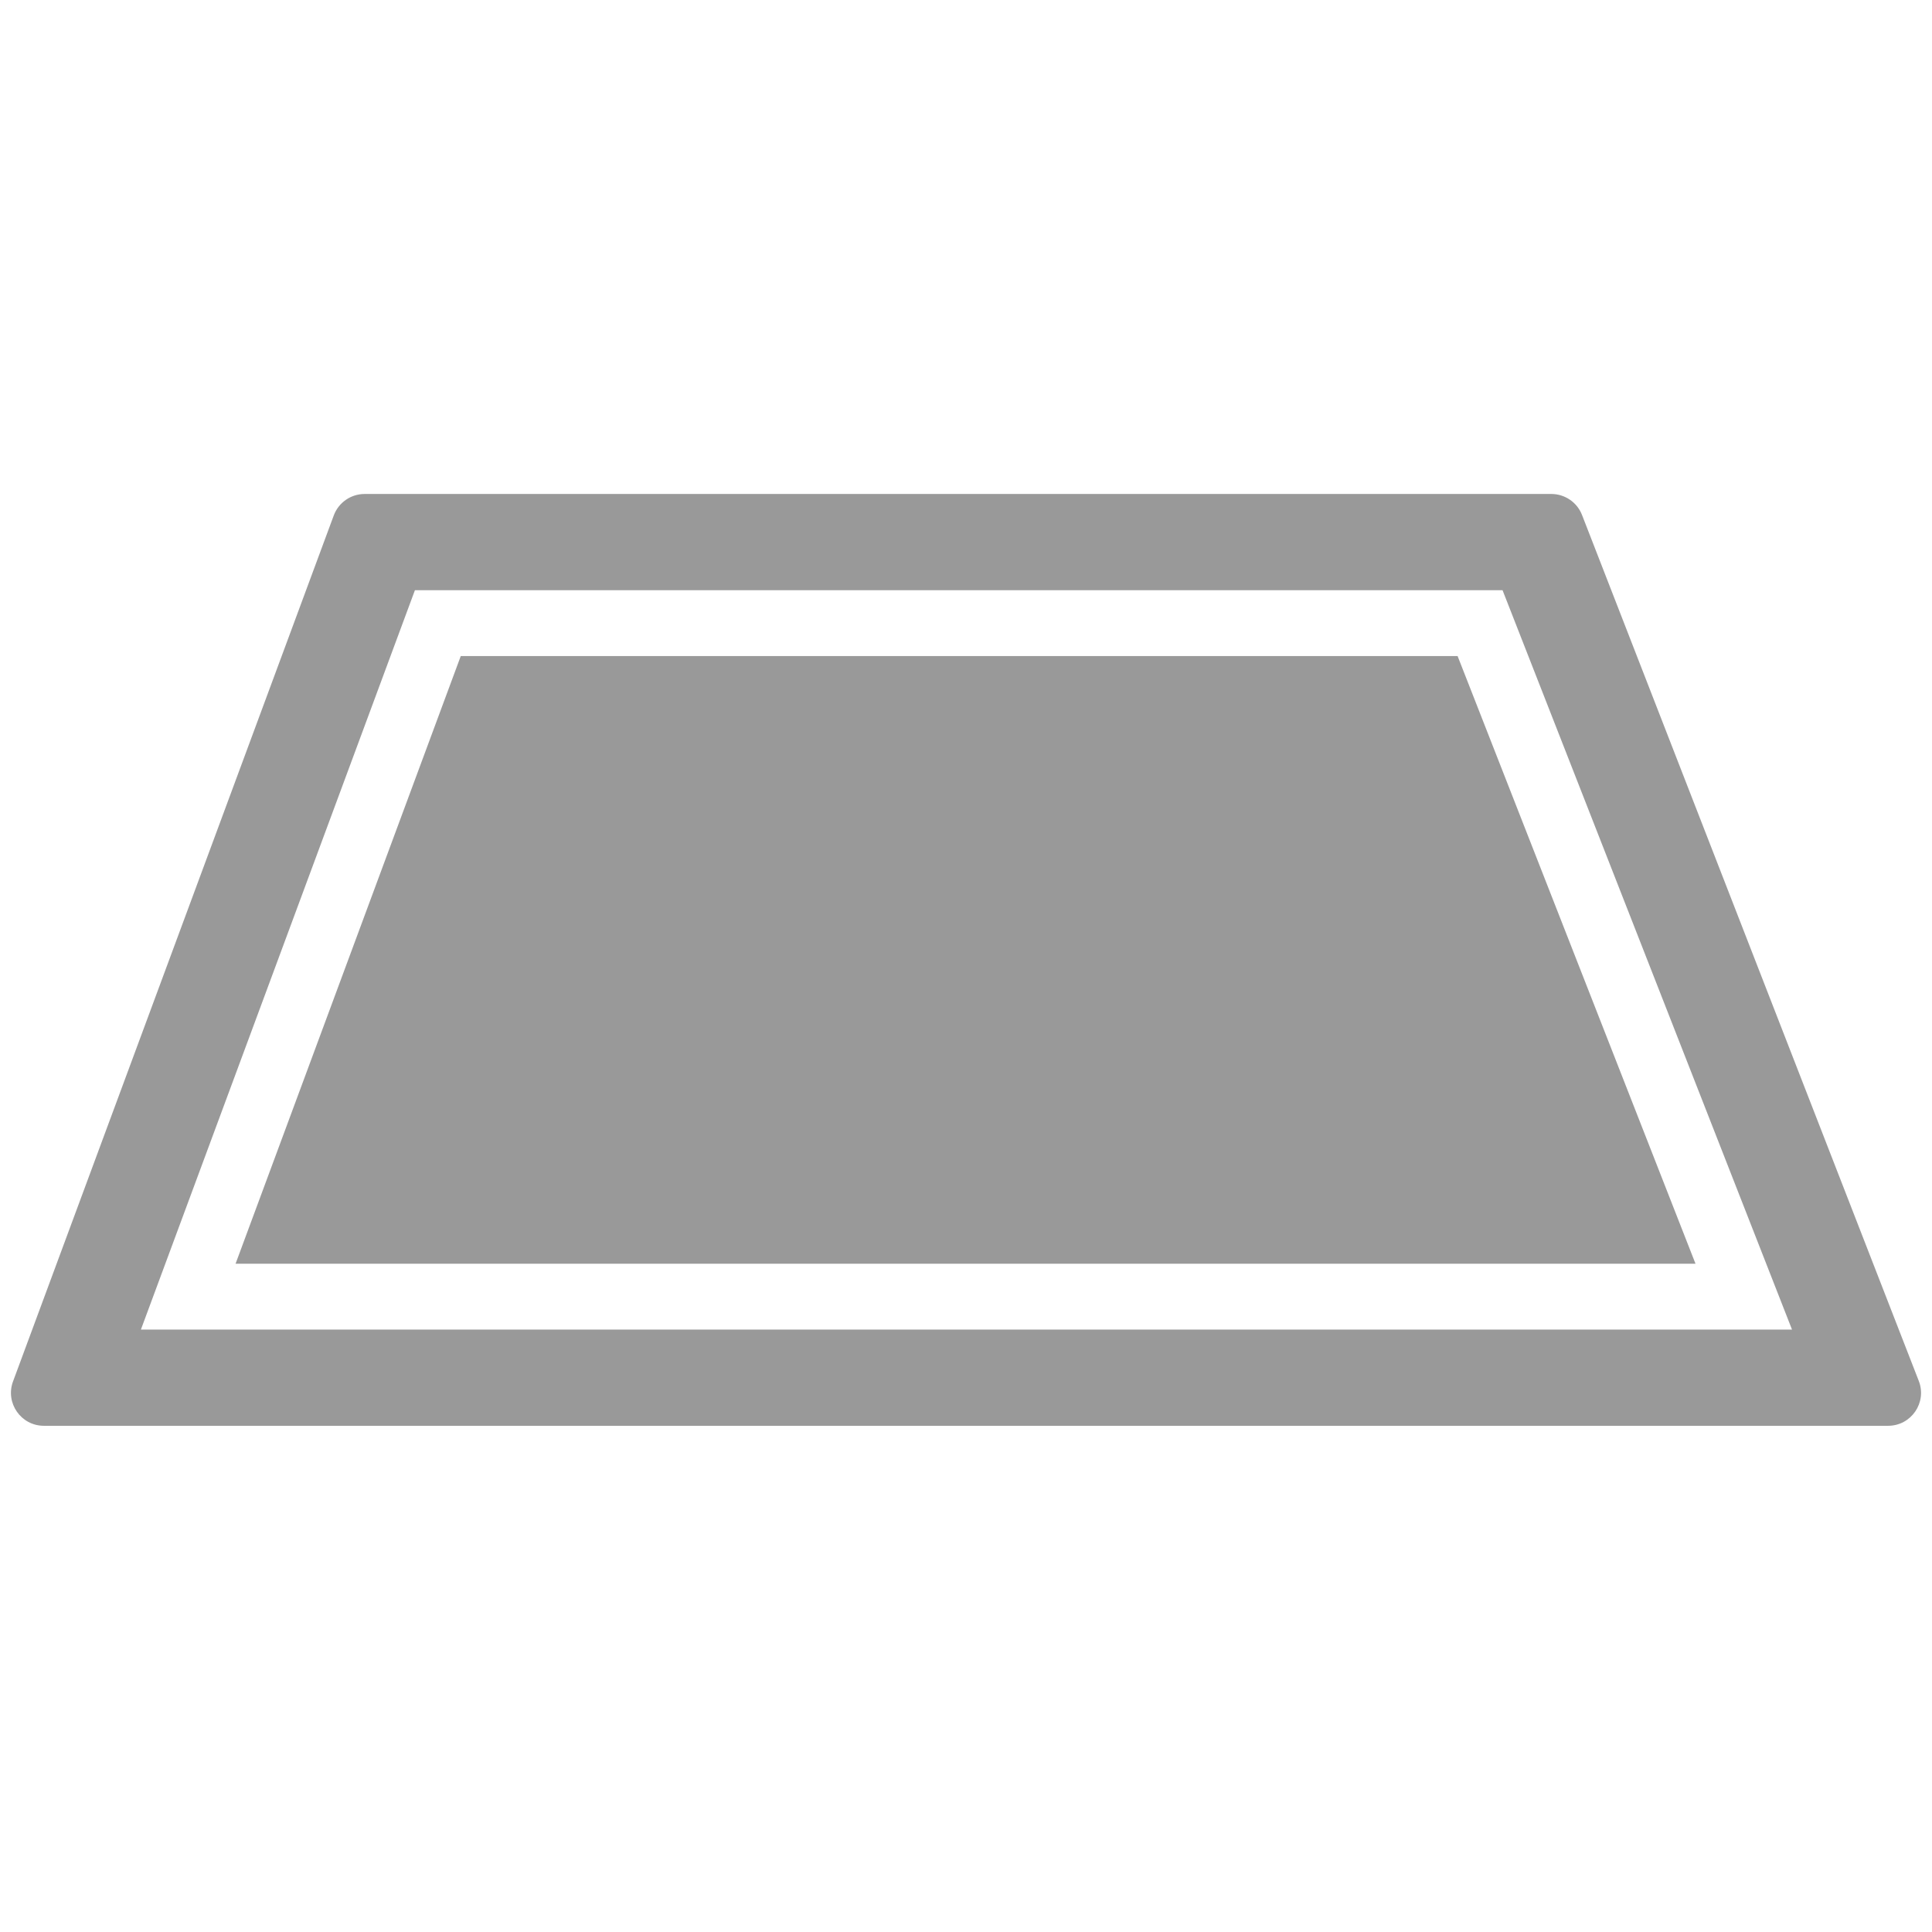 <?xml version="1.0" encoding="UTF-8"?>
<svg width="88px" height="88px" viewBox="0 0 88 88" version="1.1" xmlns="http://www.w3.org/2000/svg" xmlns:xlink="http://www.w3.org/1999/xlink">
    <!-- Generator: Sketch 51 (57462) - http://www.bohemiancoding.com/sketch -->
    <title>Device2/devices_icon_lighting7_s</title>
    <desc>Created with Sketch.</desc>
    <defs></defs>
    <g id="Device2/devices_icon_lighting7_s" stroke="none" stroke-width="1" fill="none" fill-rule="evenodd">
        <path d="M16.609,22.5 L70.661,22.5 C71.279,22.5 71.835,22.88 72.059,23.456 L87.398,62.9 C87.78,63.883 87.055,64.943 86,64.943 L2,64.943 C0.955,64.943 0.231,63.902 0.593,62.923 L15.202,23.479 C15.42,22.891 15.981,22.5 16.609,22.5 Z M68.439,26.883 L18.899,26.883 L6.418,60.561 L81.624,60.561 L68.439,26.883 Z M20.987,29.883 L66.392,29.883 L77.228,57.561 L10.73,57.561 L20.987,29.883 Z" id="Combined-Shape" fill="#999999"></path>
    </g>
</svg>